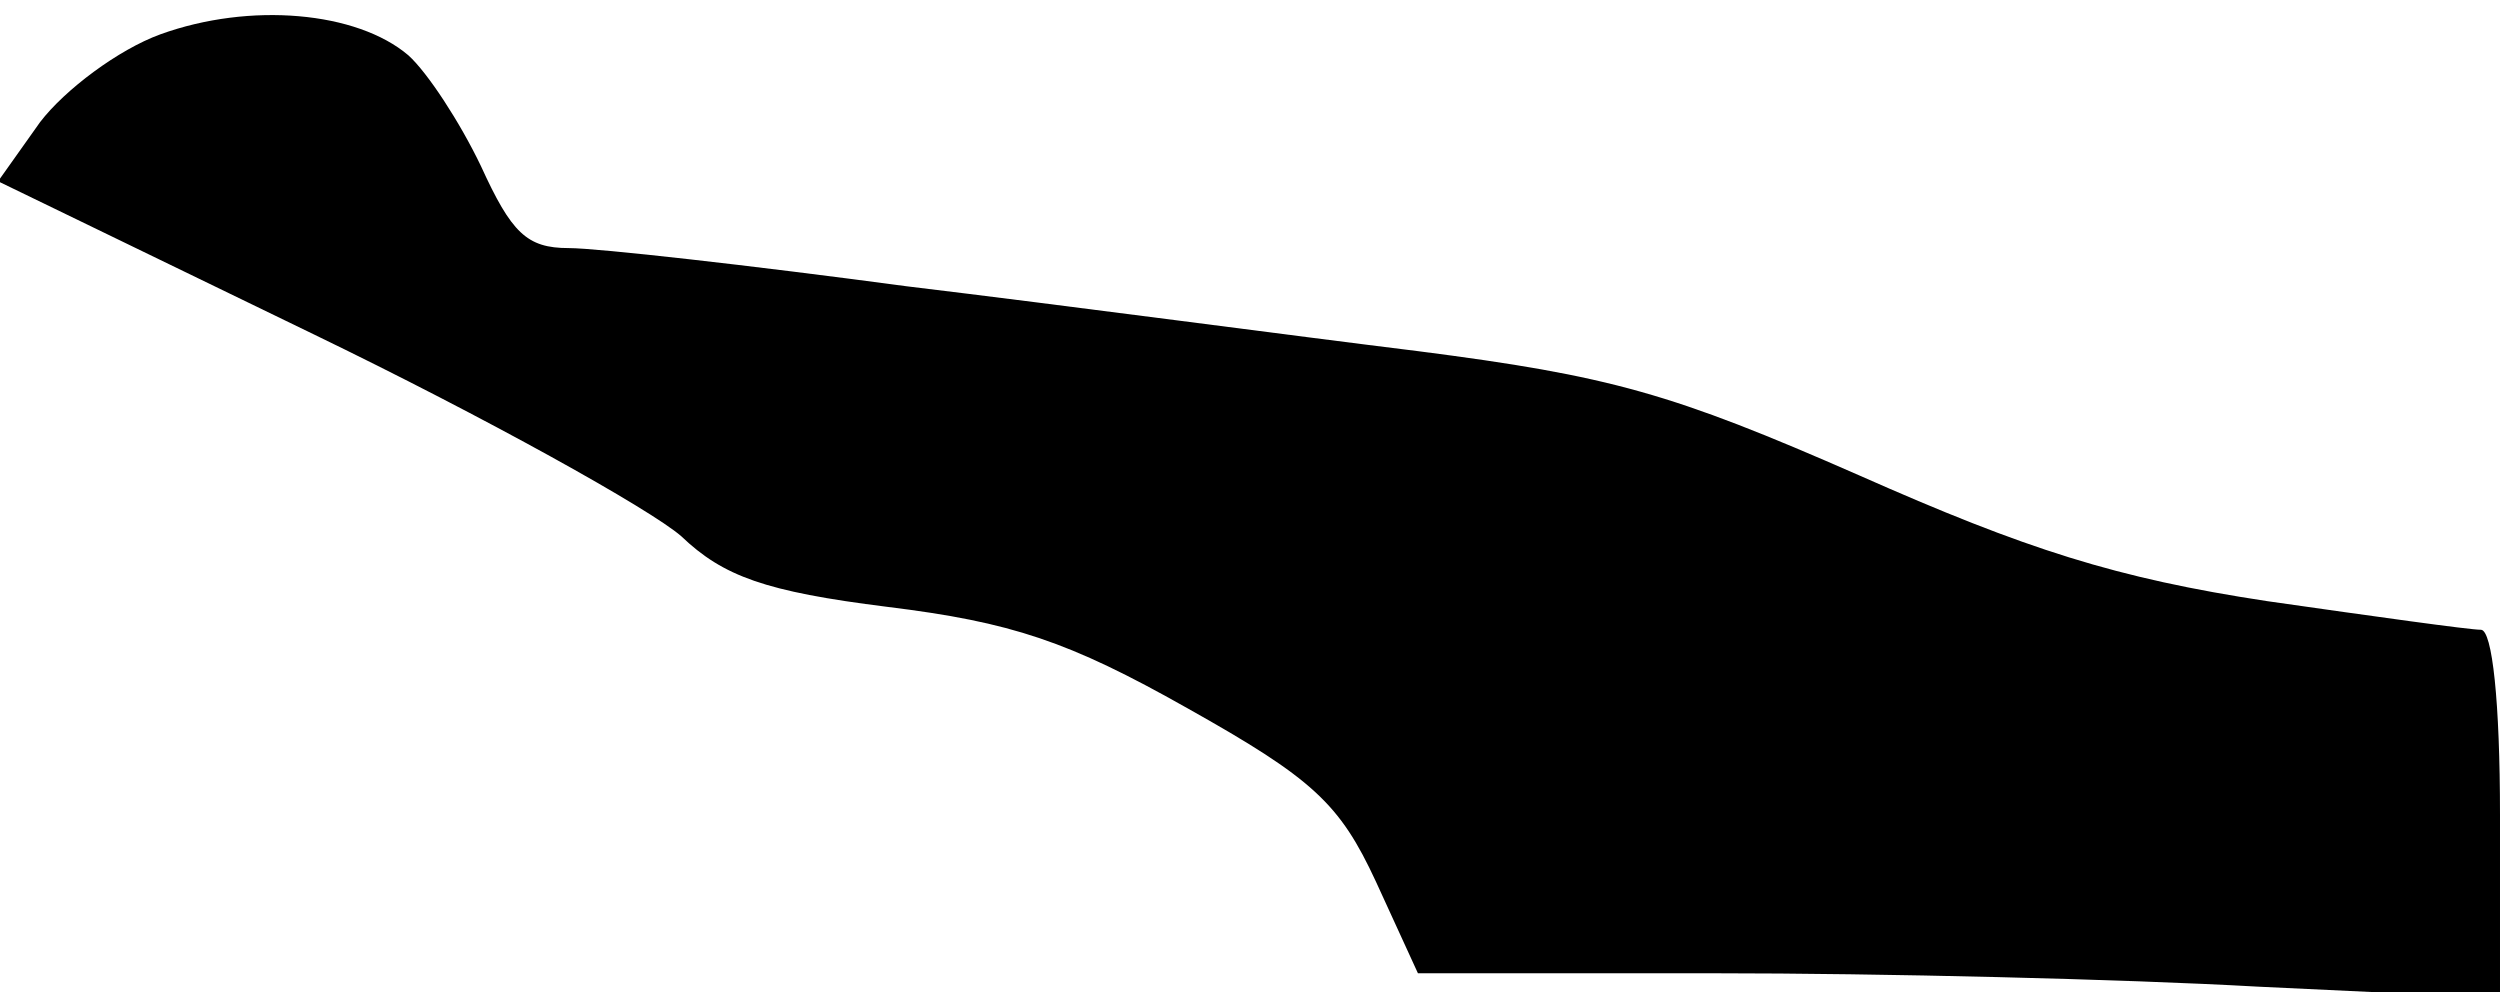 <?xml version="1.0" standalone="no"?>
<!DOCTYPE svg PUBLIC "-//W3C//DTD SVG 20010904//EN"
 "http://www.w3.org/TR/2001/REC-SVG-20010904/DTD/svg10.dtd">
<svg version="1.0" xmlns="http://www.w3.org/2000/svg"
 width="131pt" height="52pt" viewBox="0 0 131 52"
 preserveAspectRatio="xMidYMid meet">
<g transform="translate(0,52) scale(0.1,-0.1)"
fill="#000000" stroke="none">
<path fill="#000000" stroke="none" d="M84 502 c-22 -8 -50 -29 -63 -46 l-22
-31 165 -80 c91 -44 177 -92 193 -106 22 -21 44 -29 108 -37 65 -8 95 -18 157
-53 66 -37 80 -50 99 -91 l22 -48 156 0 c86 0 213 -3 284 -7 l127 -6 0 96 c0
59 -4 97 -10 97 -6 0 -56 7 -112 15 -79 12 -126 27 -214 66 -98 43 -130 52
-231 65 -65 8 -185 24 -268 34 -82 11 -162 20 -177 20 -22 0 -30 8 -46 43 -11
23 -28 49 -38 58 -27 23 -83 28 -130 11z"/>
</g>
</svg>
